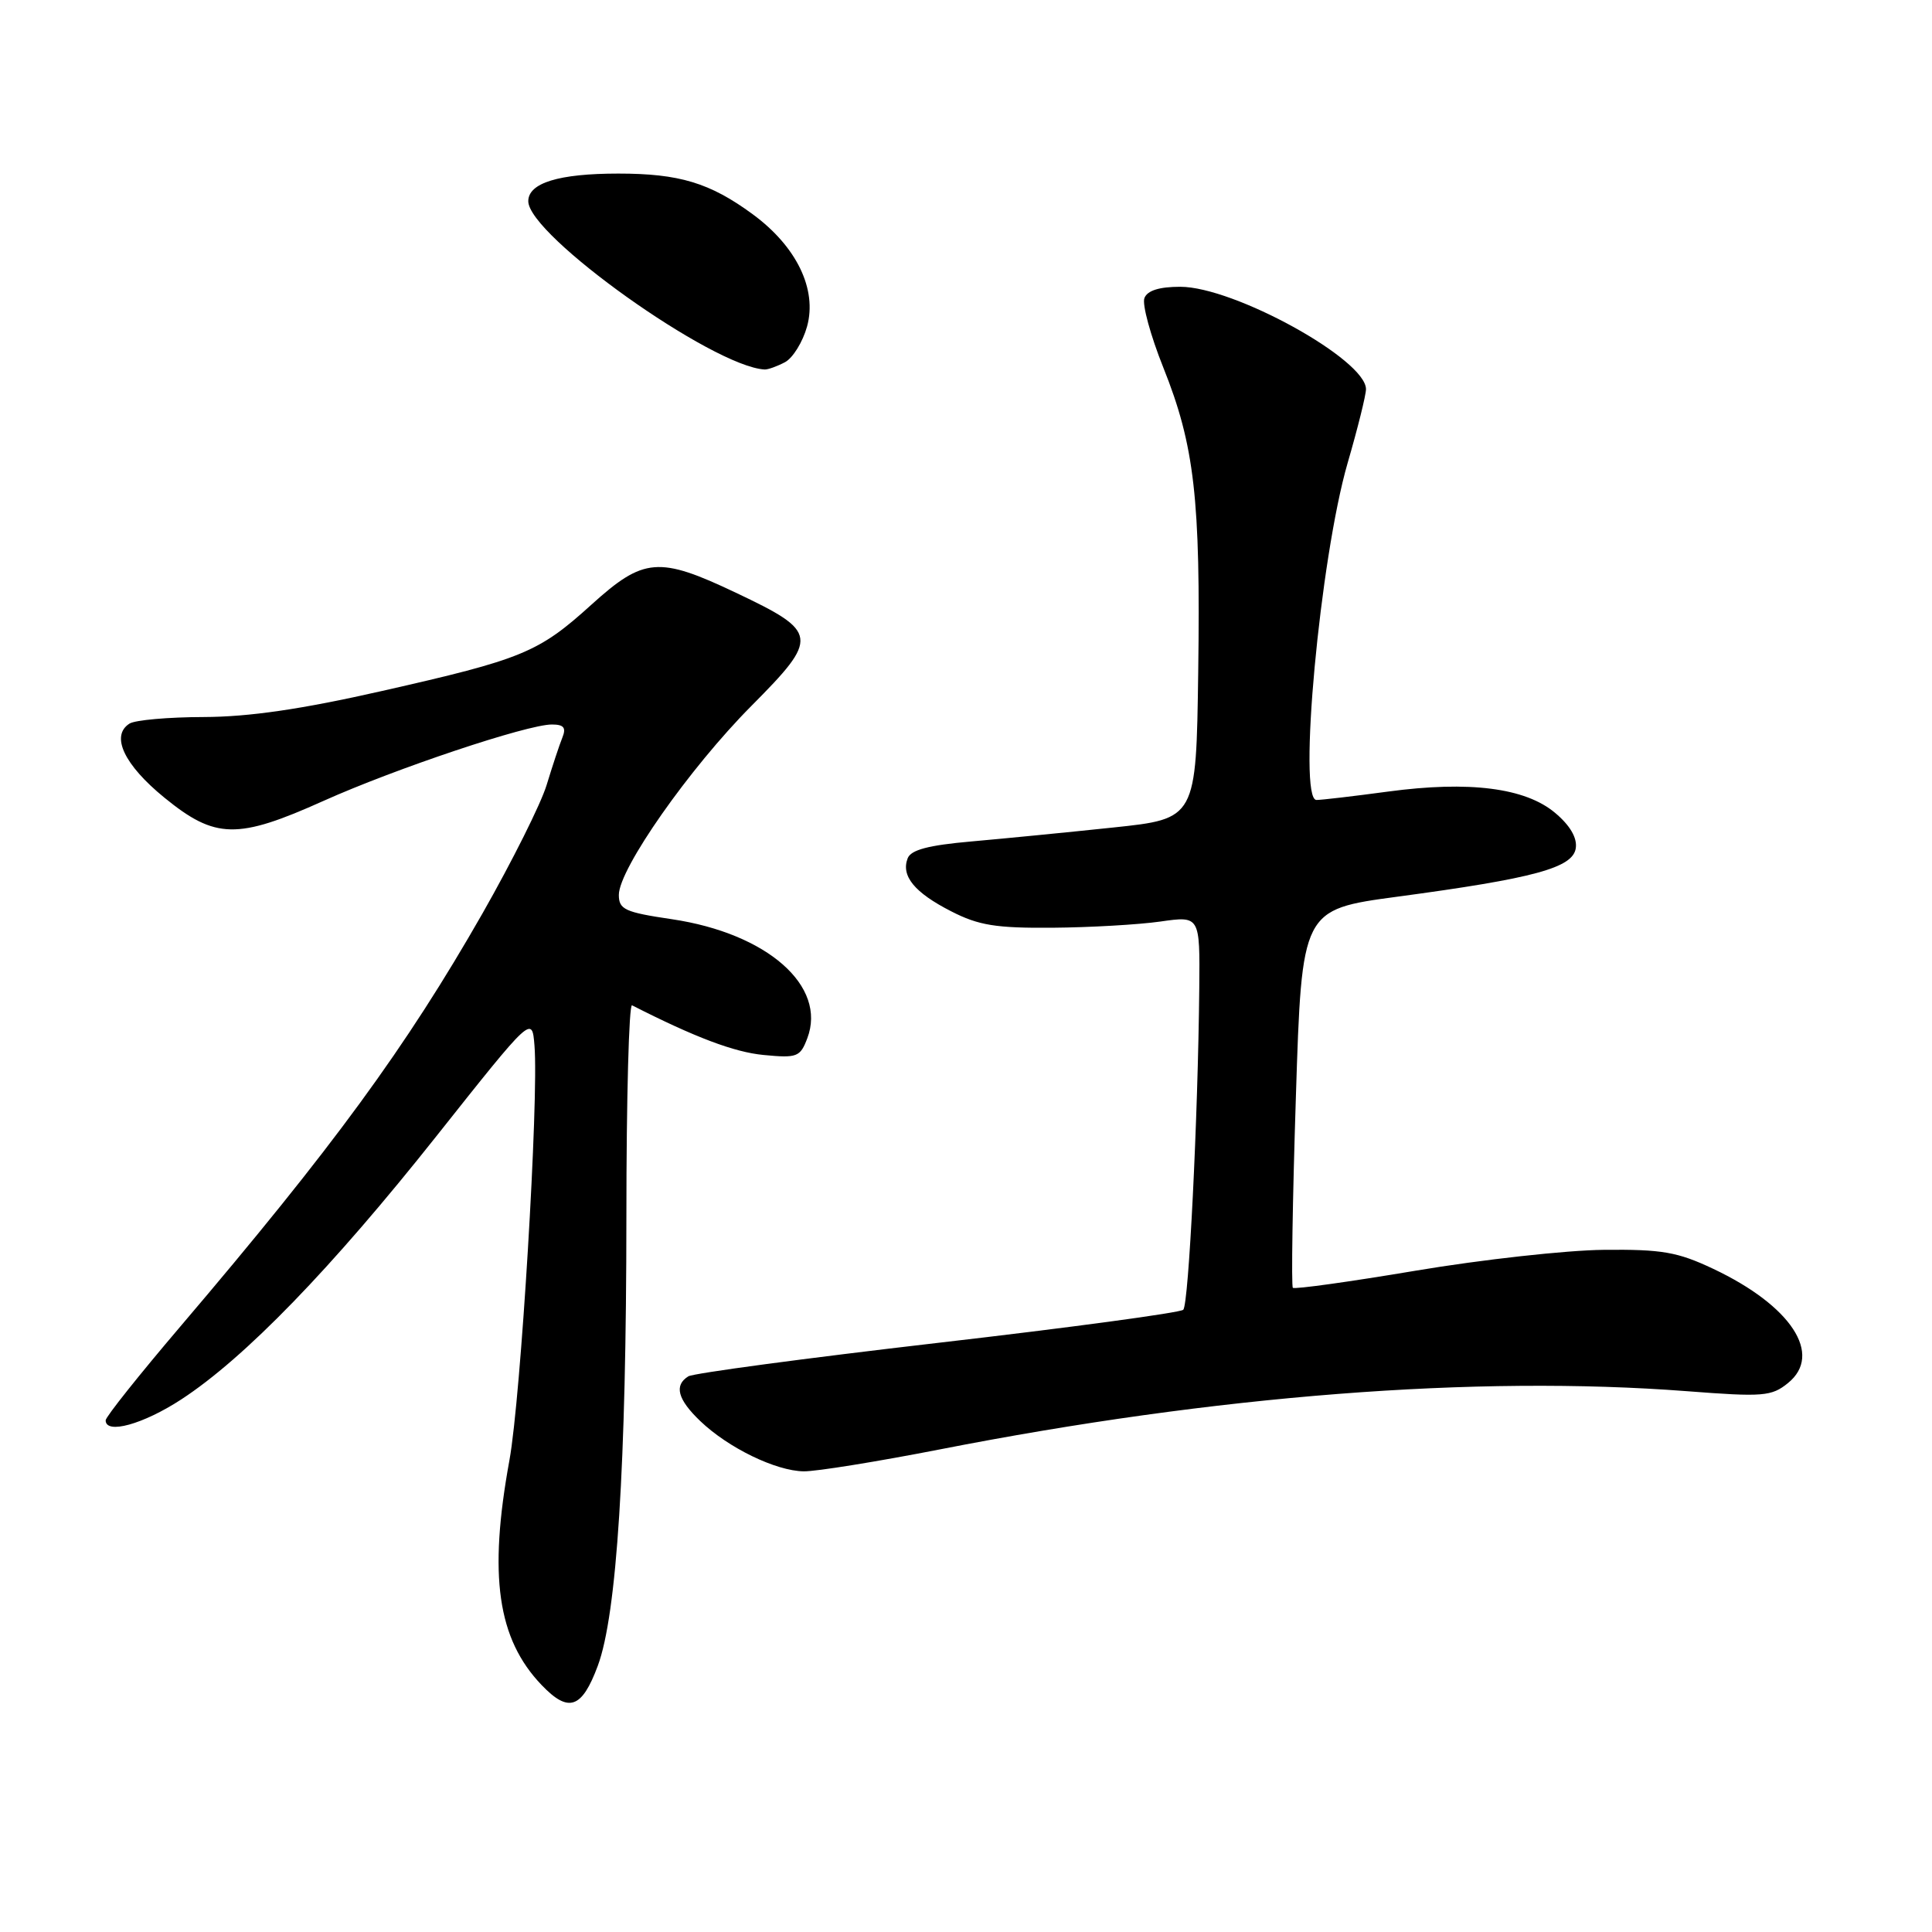 <?xml version="1.0" encoding="UTF-8" standalone="no"?>
<!DOCTYPE svg PUBLIC "-//W3C//DTD SVG 1.1//EN" "http://www.w3.org/Graphics/SVG/1.1/DTD/svg11.dtd" >
<svg xmlns="http://www.w3.org/2000/svg" xmlns:xlink="http://www.w3.org/1999/xlink" version="1.1" viewBox="0 0 256 256">
 <g >
 <path fill="currentColor"
d=" M 79.21 220.73 C 81.74 213.93 82.99 194.12 83.00 161.17 C 83.00 145.58 83.34 133.00 83.75 133.21 C 92.10 137.46 97.29 139.42 101.18 139.79 C 105.62 140.22 106.03 140.06 106.97 137.58 C 109.60 130.66 101.67 123.68 89.03 121.80 C 82.80 120.88 82.00 120.51 82.00 118.58 C 82.00 115.14 91.36 101.79 99.56 93.54 C 108.59 84.45 108.49 83.75 97.51 78.54 C 87.30 73.69 85.29 73.86 78.39 80.10 C 71.35 86.48 69.25 87.34 50.61 91.56 C 39.95 93.98 33.00 94.99 27.00 95.01 C 22.32 95.02 17.90 95.41 17.16 95.88 C 14.62 97.49 16.44 101.34 21.79 105.70 C 28.54 111.20 31.45 111.25 42.87 106.12 C 52.40 101.84 69.85 96.00 73.12 96.00 C 74.72 96.00 75.05 96.42 74.51 97.75 C 74.12 98.71 73.19 101.53 72.43 104.02 C 71.68 106.50 67.85 114.15 63.94 121.02 C 53.79 138.80 44.11 152.03 23.93 175.73 C 18.47 182.14 14.00 187.75 14.00 188.20 C 14.00 190.10 18.96 188.73 24.02 185.43 C 32.42 179.95 43.90 168.11 57.84 150.53 C 70.50 134.57 70.50 134.57 70.82 138.53 C 71.41 145.60 69.01 185.28 67.50 193.50 C 64.71 208.78 65.91 217.16 71.77 223.28 C 75.34 227.01 77.10 226.41 79.21 220.73 Z  M 124.50 192.06 C 161.15 184.88 195.57 182.20 223.52 184.34 C 233.64 185.12 234.74 185.03 236.92 183.26 C 241.59 179.48 237.35 173.01 227.00 168.12 C 222.28 165.89 220.22 165.53 212.50 165.61 C 207.55 165.66 196.35 166.90 187.60 168.37 C 178.86 169.84 171.53 170.86 171.31 170.64 C 171.09 170.43 171.27 159.06 171.71 145.38 C 172.50 120.52 172.50 120.52 185.13 118.82 C 203.33 116.38 208.43 114.99 208.80 112.38 C 209.00 111.01 208.03 109.36 206.06 107.71 C 202.12 104.39 194.69 103.44 183.91 104.89 C 179.38 105.50 175.12 106.00 174.44 106.00 C 171.94 106.00 174.91 73.98 178.57 61.34 C 179.91 56.74 181.00 52.34 181.00 51.57 C 181.00 47.64 163.51 38.00 156.39 38.00 C 153.60 38.00 152.02 38.50 151.64 39.50 C 151.32 40.33 152.45 44.46 154.14 48.69 C 158.28 59.03 159.09 66.10 158.77 89.03 C 158.50 108.49 158.50 108.49 147.50 109.65 C 141.45 110.29 132.98 111.12 128.68 111.50 C 123.01 112.00 120.70 112.61 120.27 113.73 C 119.37 116.07 121.17 118.27 126.03 120.75 C 129.67 122.62 131.97 122.99 139.46 122.93 C 144.43 122.89 150.86 122.52 153.75 122.11 C 159.00 121.36 159.00 121.36 158.91 130.93 C 158.74 148.18 157.51 172.82 156.79 173.55 C 156.39 173.94 141.75 175.92 124.25 177.94 C 106.74 179.97 91.88 181.96 91.21 182.37 C 89.29 183.56 89.78 185.42 92.79 188.30 C 96.50 191.85 102.80 194.91 106.50 194.96 C 108.15 194.98 116.25 193.67 124.50 192.06 Z  M 104.02 47.99 C 105.06 47.43 106.37 45.31 106.94 43.26 C 108.30 38.33 105.55 32.66 99.74 28.39 C 94.06 24.22 90.01 23.00 81.92 23.00 C 74.05 23.00 70.00 24.24 70.00 26.66 C 70.00 31.18 94.44 48.59 101.32 48.96 C 101.76 48.98 102.98 48.54 104.02 47.99 Z "/>
</g>
</svg>